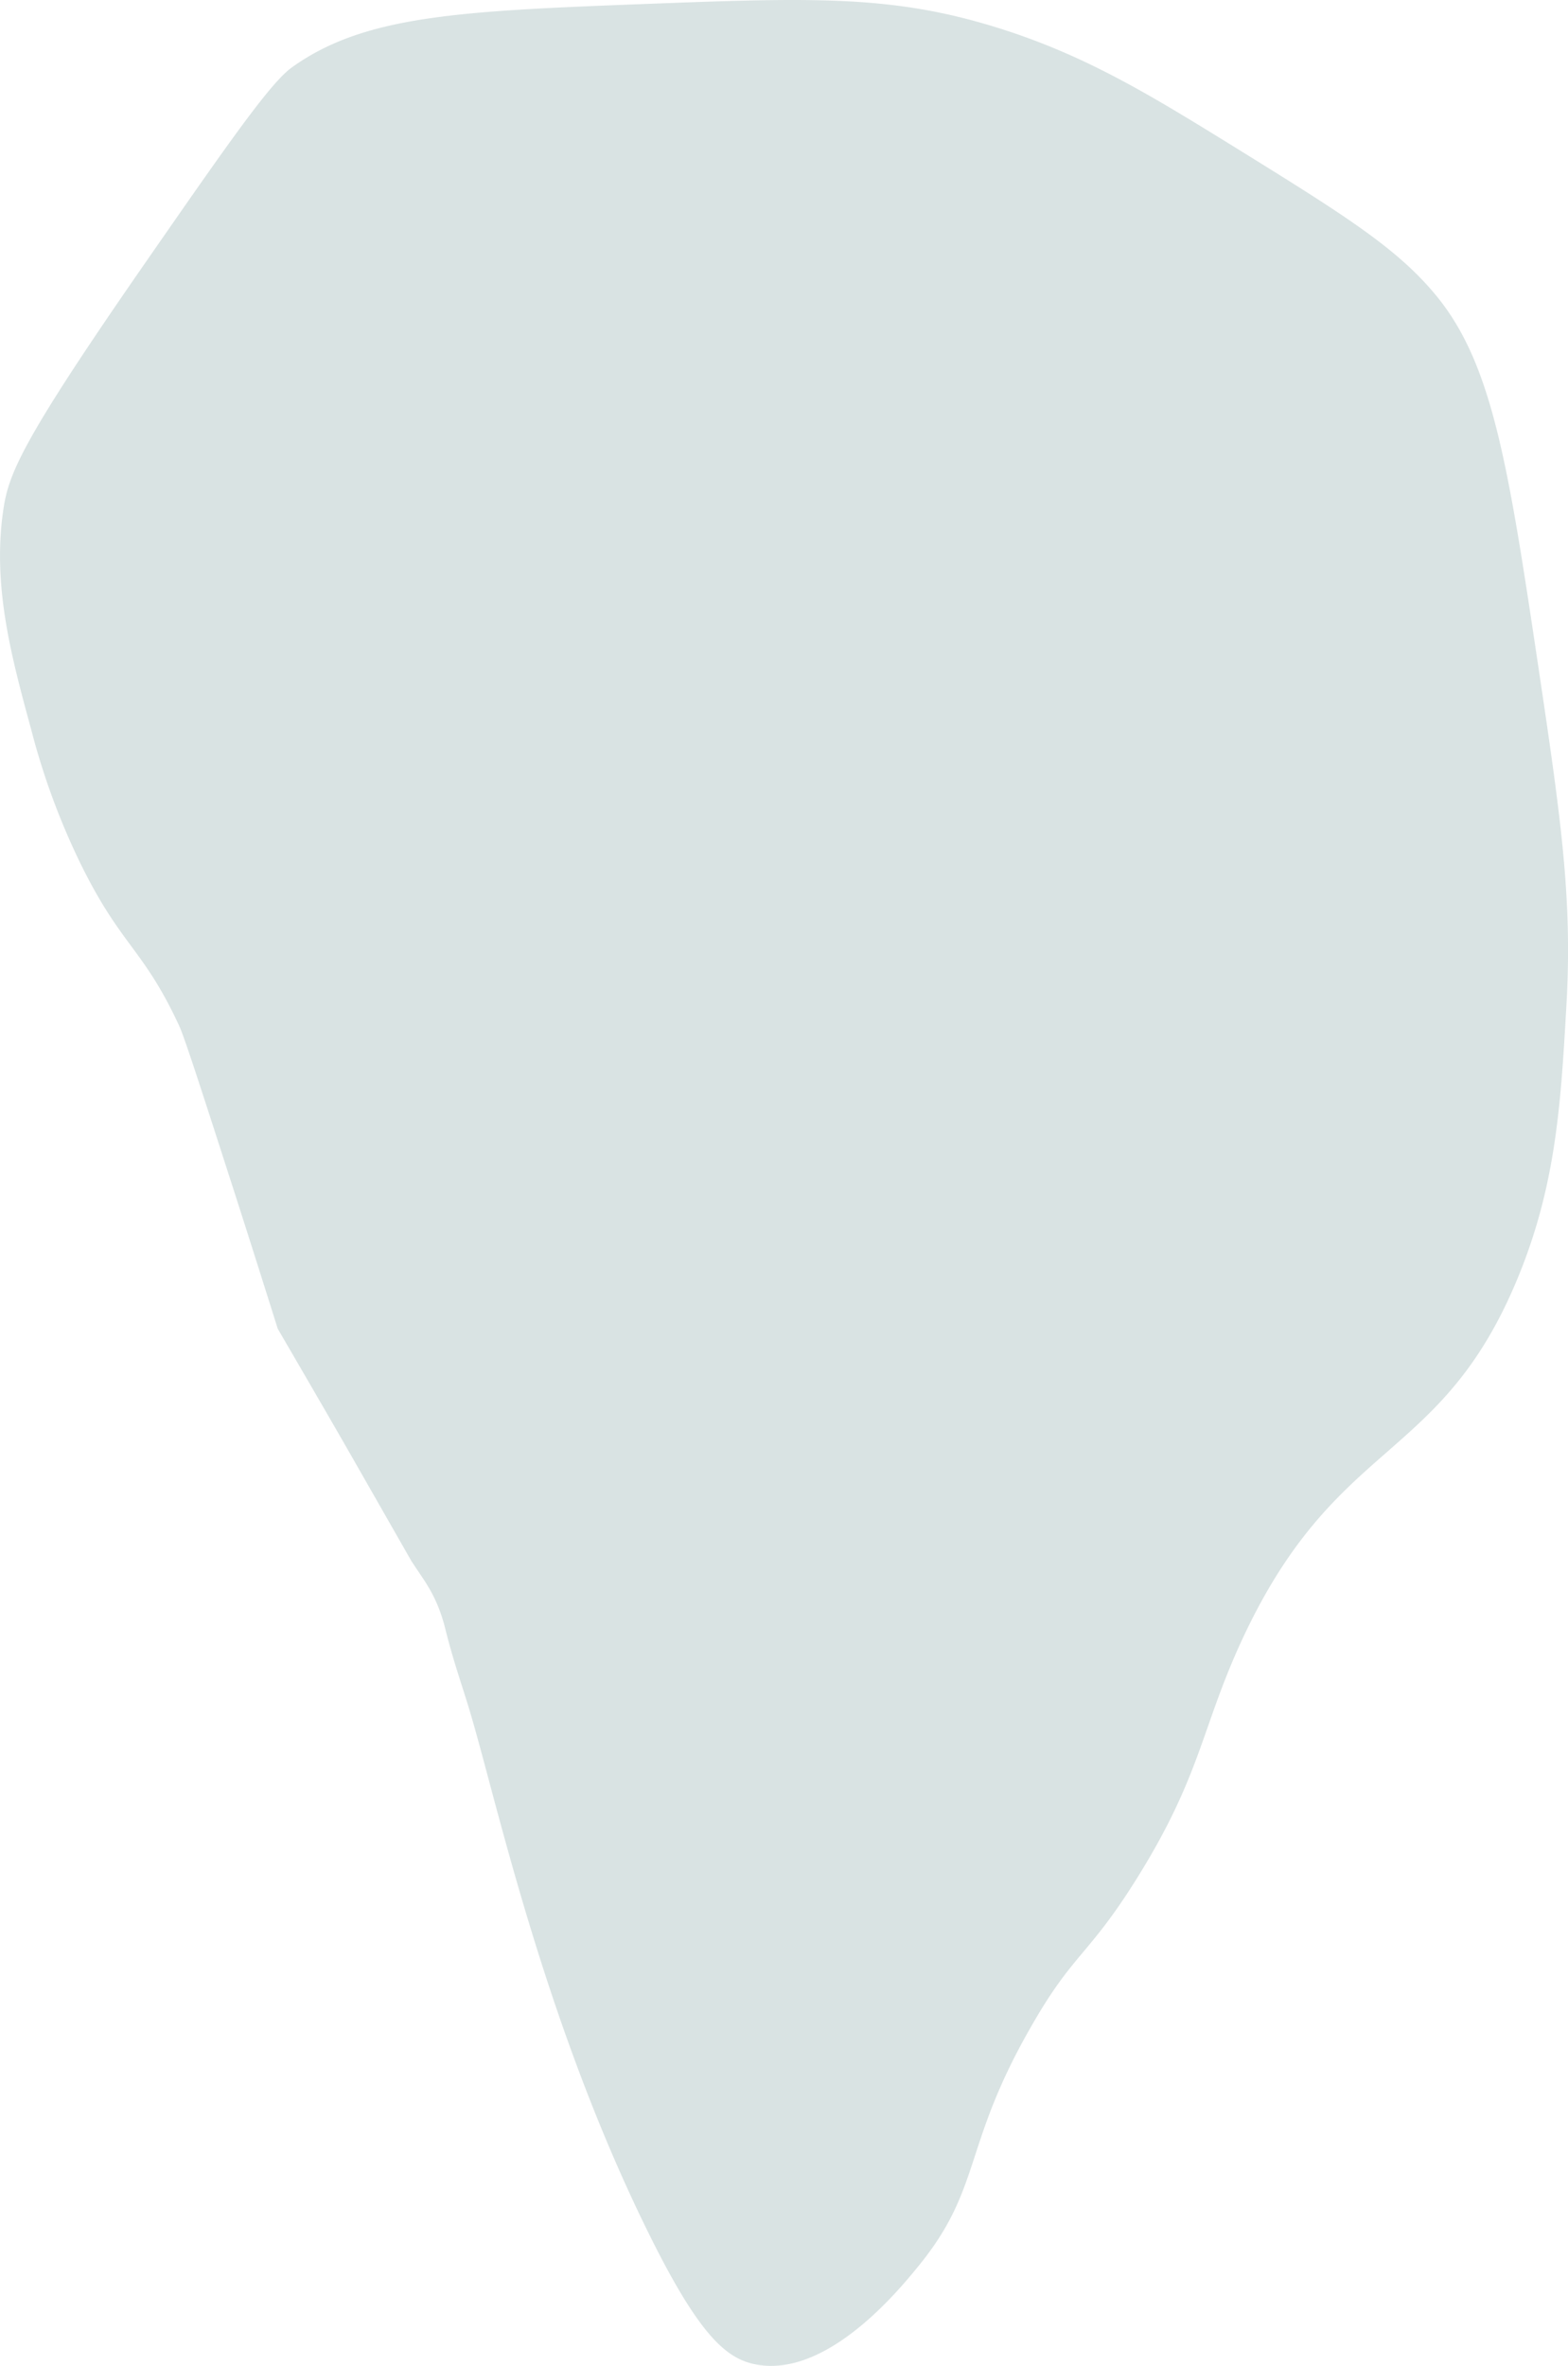<svg id="Layer_1" data-name="Layer 1" xmlns="http://www.w3.org/2000/svg" viewBox="0 0 222.66 335.76"><defs><style>.cls-1{fill:#d9e3e3;}</style></defs><title>smokePlume</title><path class="cls-1" d="M64.5,230.5a24,24,0,0,1,.82,2.7c1.26,5,2.43,8.06,3.65,12.23,3.72,12.64,10.29,42.75,24.53,72.07,7.68,15.81,11.62,19.2,16,20,10.09,1.83,20.22-10.59,23-14,9.08-11.13,6.19-16.95,16-34,6-10.5,8.09-9.93,15-21,9.2-14.73,9.13-21.39,15-34,13.39-28.73,28.06-24.73,39-51,5.54-13.31,6.2-24.95,7-39,.85-15-.75-26.22-4-48-4.19-28.09-6.43-42.33-14-52-5.52-7-13-11.7-28-21-12.95-8-22.53-14-36-18-14.43-4.31-26-3.87-49-3-26.37,1-39.76,1.65-50,9-3.08,2.21-9.09,10.84-21,28C4.81,65,3.23,69.31,2.5,74.5c-1.52,10.72,1.2,20.73,4,31a101.22,101.22,0,0,0,7,19c5.78,11.76,8.9,12,14,23,.71,1.53,2.81,8,7,21,3.26,10.08,7,22,7,22,5.8,9.95,9.07,15.62,11,19l4,7,4,7C62.17,226.05,63.41,227.57,64.5,230.5Z" transform="translate(-2.06 -1.93)"/></svg>